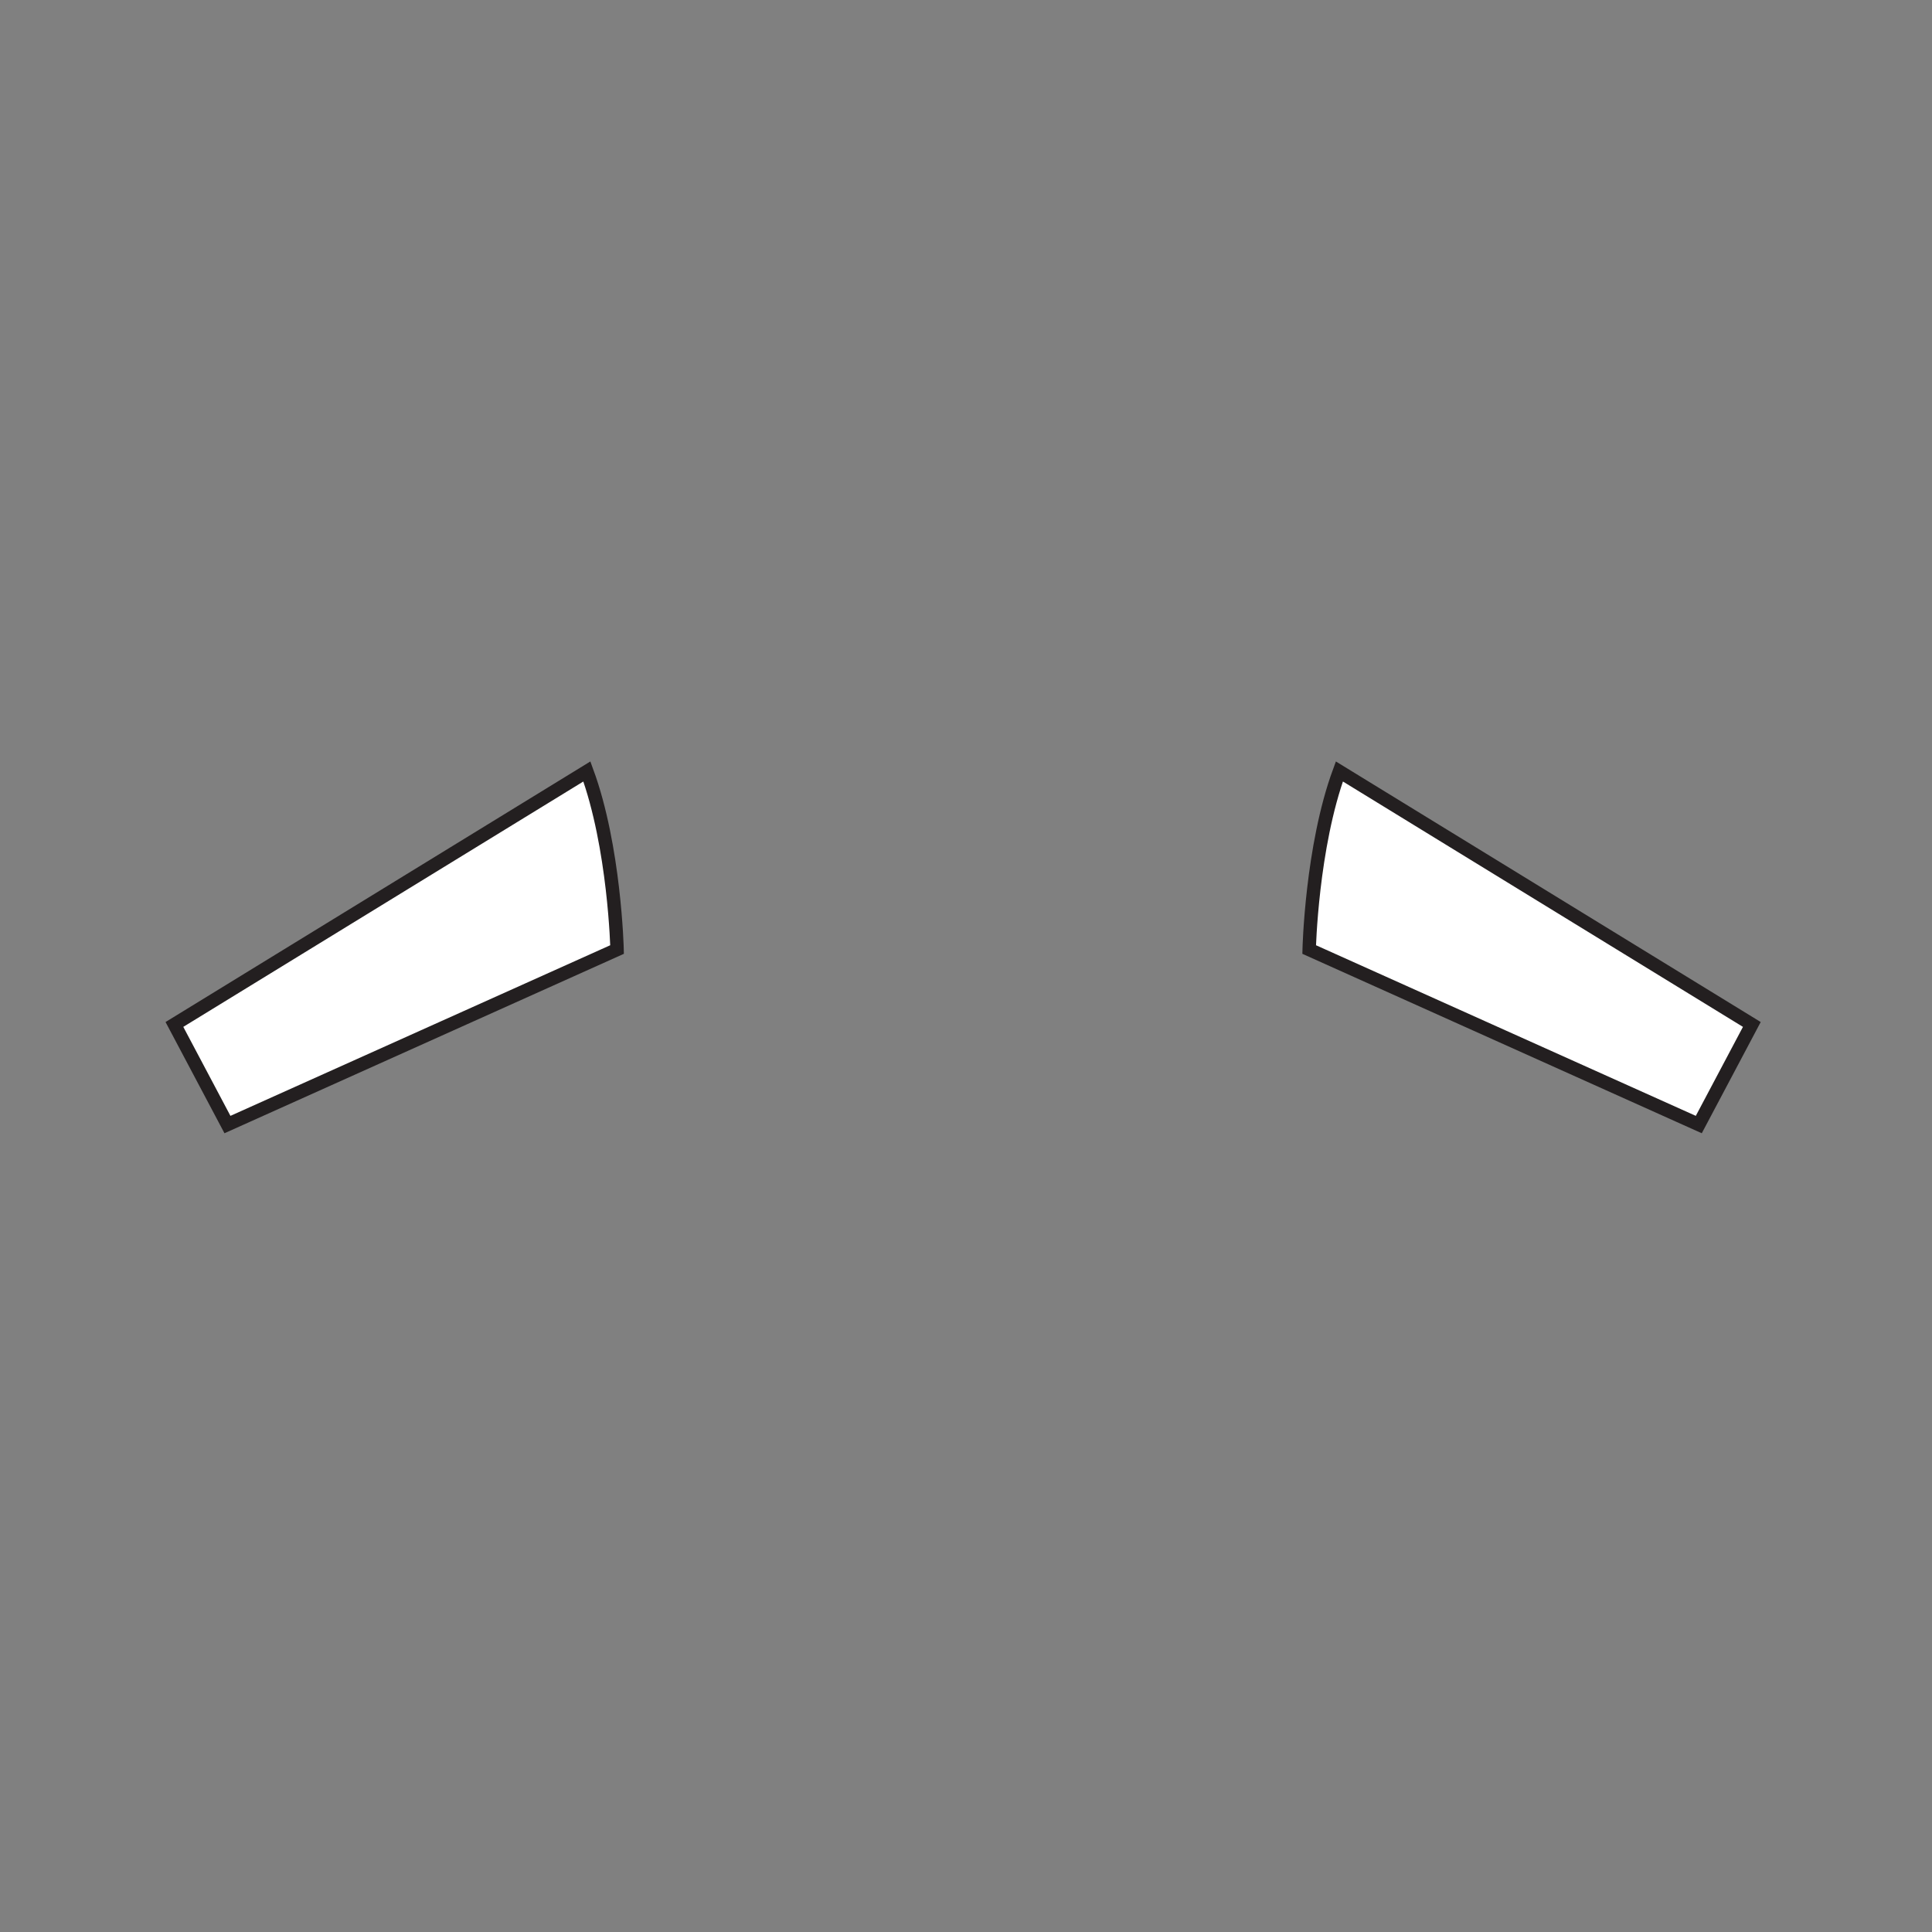 <svg width="144" height="144" viewBox="0 0 144 144" fill="none" xmlns="http://www.w3.org/2000/svg"><rect x="0" y="0" width="144" height="144" fill="#808080" stroke="none"/><path d="M16.953 83.818L45.993 70.772C45.993 70.772 45.817 63.14 43.743 57.5L13 76.357L16.953 83.818Z" fill="white" stroke="#231F20" stroke-miterlimit="22.926"/><path d="M126.618 83.818L97.578 70.772C97.578 70.772 97.754 63.14 99.828 57.5L130.571 76.357L126.618 83.818Z" fill="white" stroke="#231F20" stroke-miterlimit="22.926"/></svg>